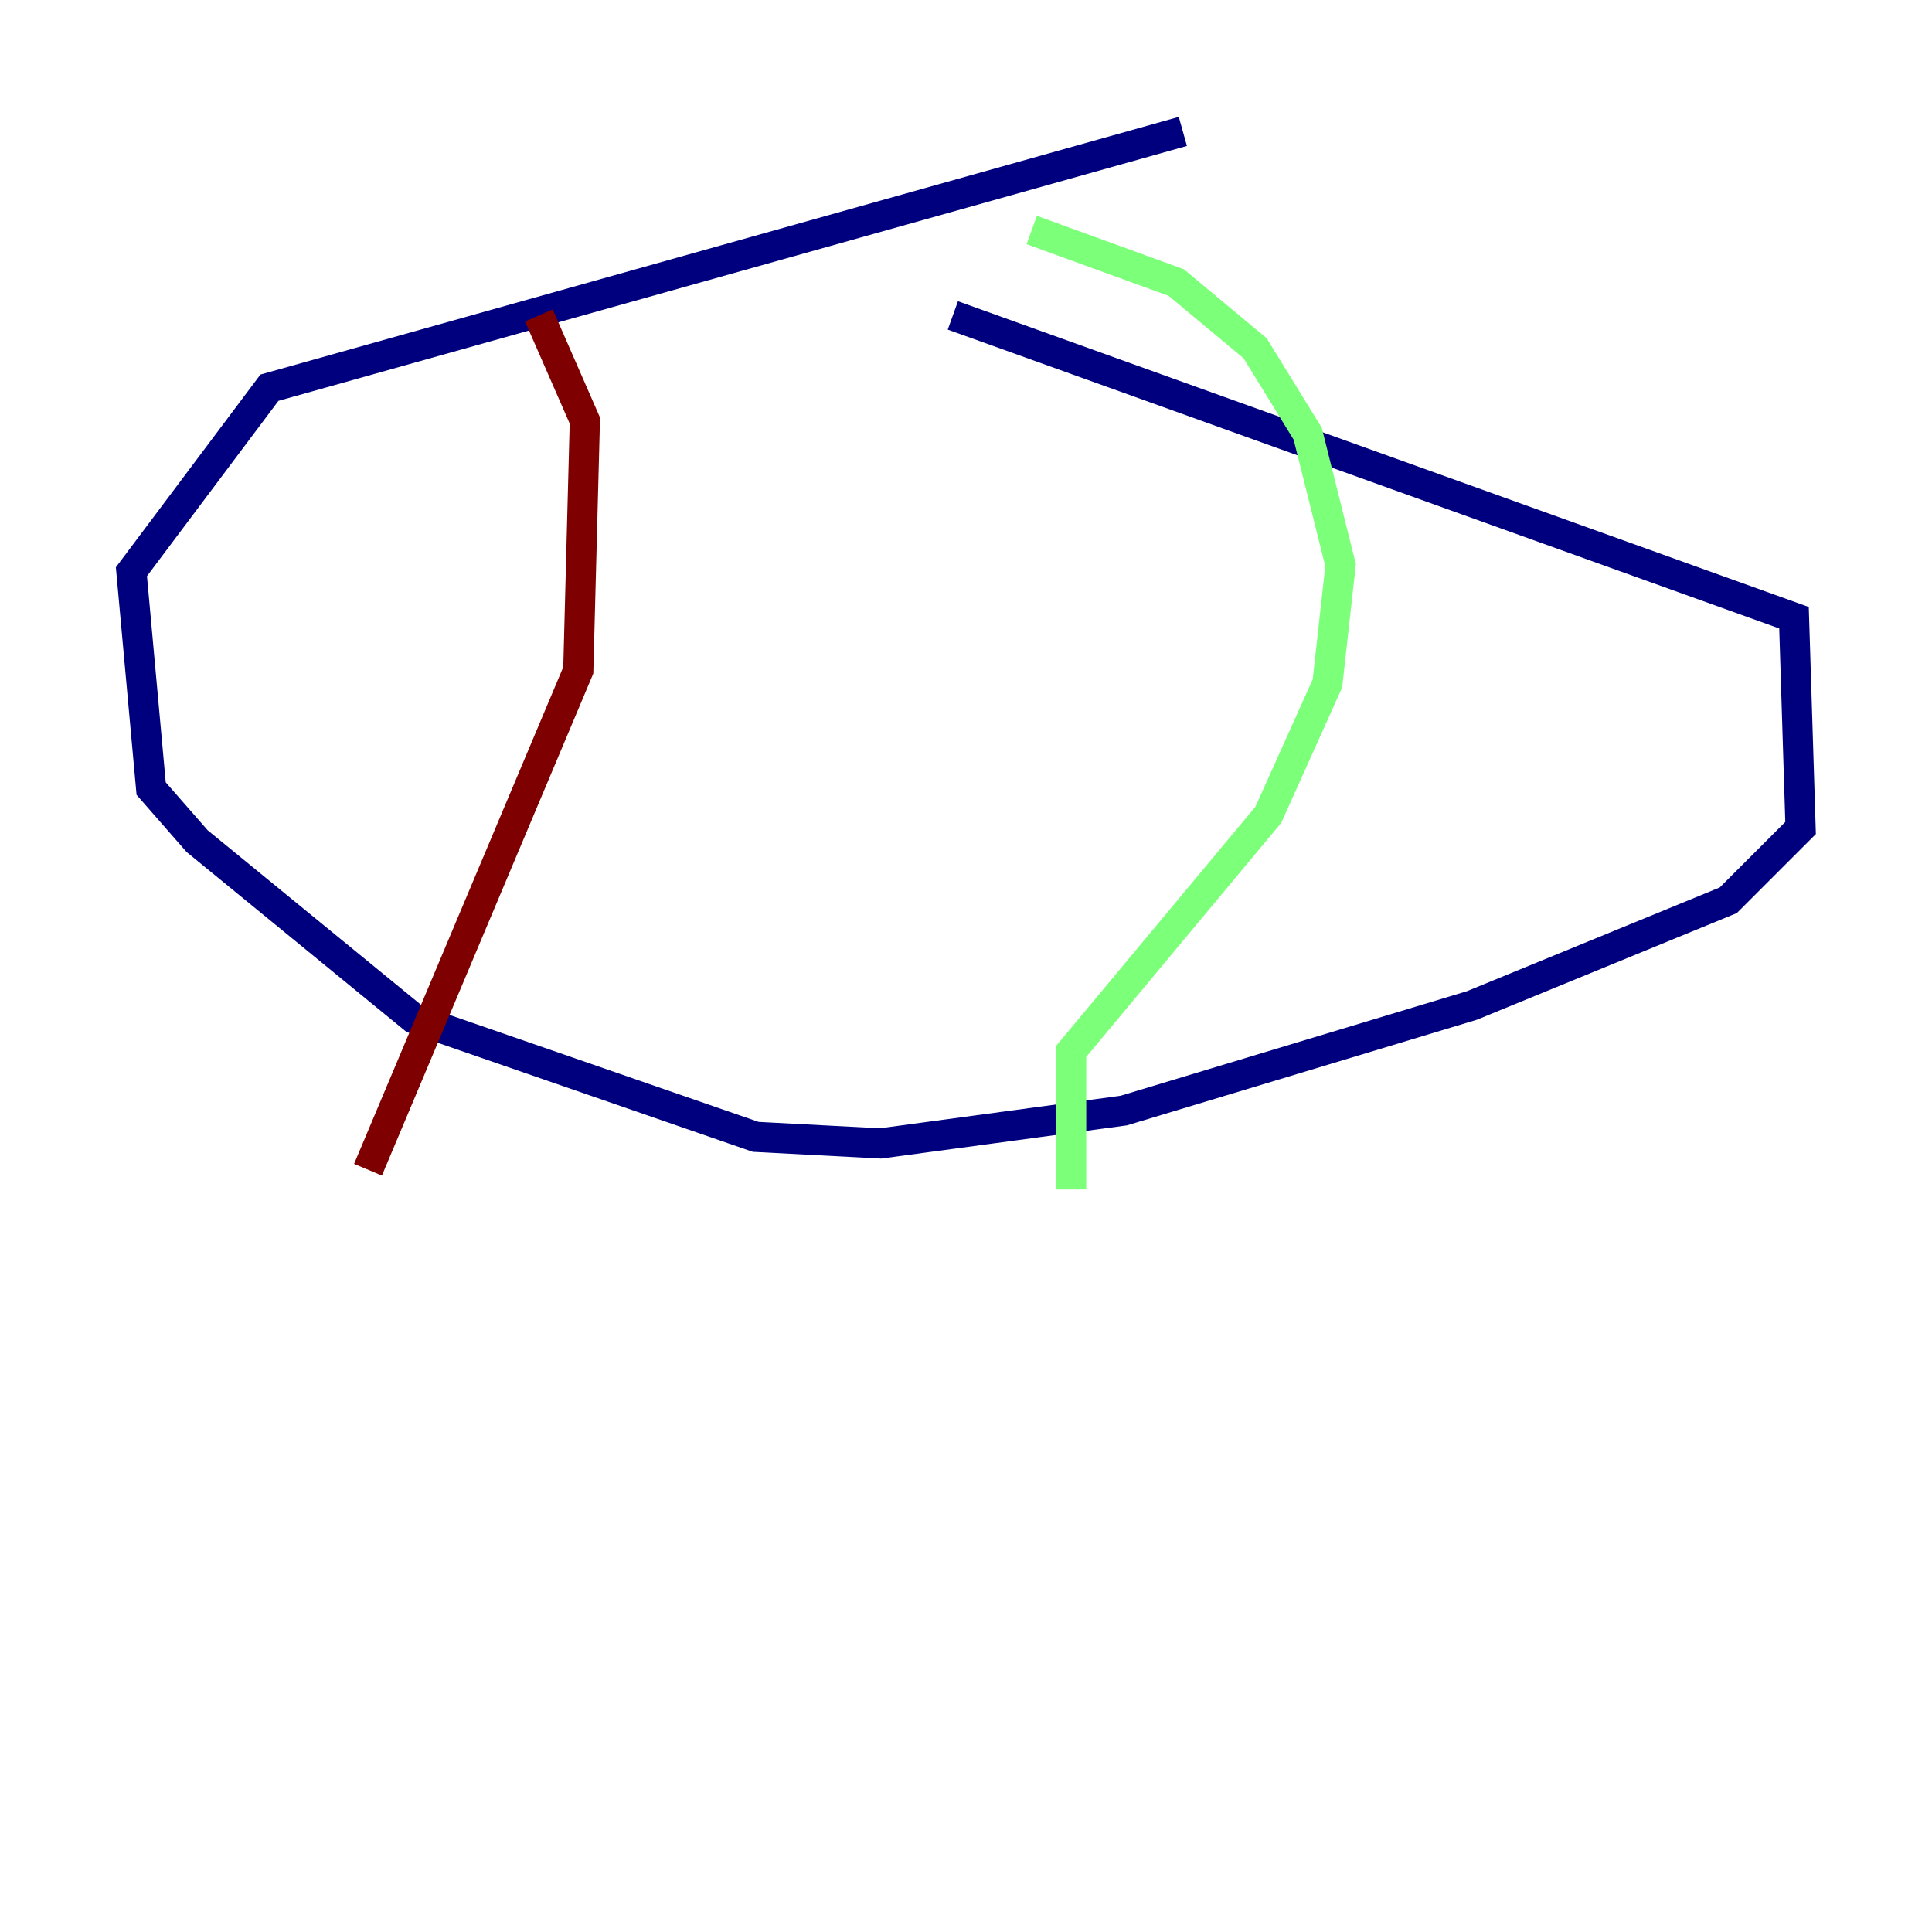 <?xml version="1.0" encoding="utf-8" ?>
<svg baseProfile="tiny" height="128" version="1.2" viewBox="0,0,128,128" width="128" xmlns="http://www.w3.org/2000/svg" xmlns:ev="http://www.w3.org/2001/xml-events" xmlns:xlink="http://www.w3.org/1999/xlink"><defs /><polyline fill="none" points="78.367,8.707 17.85,25.687 8.707,37.878 10.014,52.245 13.061,55.728 27.429,67.483 50.068,75.32 58.34,75.755 74.449,73.578 97.524,66.612 114.503,59.646 119.293,54.857 118.857,40.925 63.129,20.898" stroke="#00007f" stroke-width="2" /><polyline fill="none" points="68.354,15.238 77.932,18.721 83.156,23.075 86.639,28.735 88.816,37.442 87.946,45.279 84.027,53.986 70.966,69.66 70.966,78.803" stroke="#7cff79" stroke-width="2" /><polyline fill="none" points="35.701,20.898 38.748,27.864 38.313,44.408 24.381,77.497" stroke="#7f0000" stroke-width="2" /></svg>